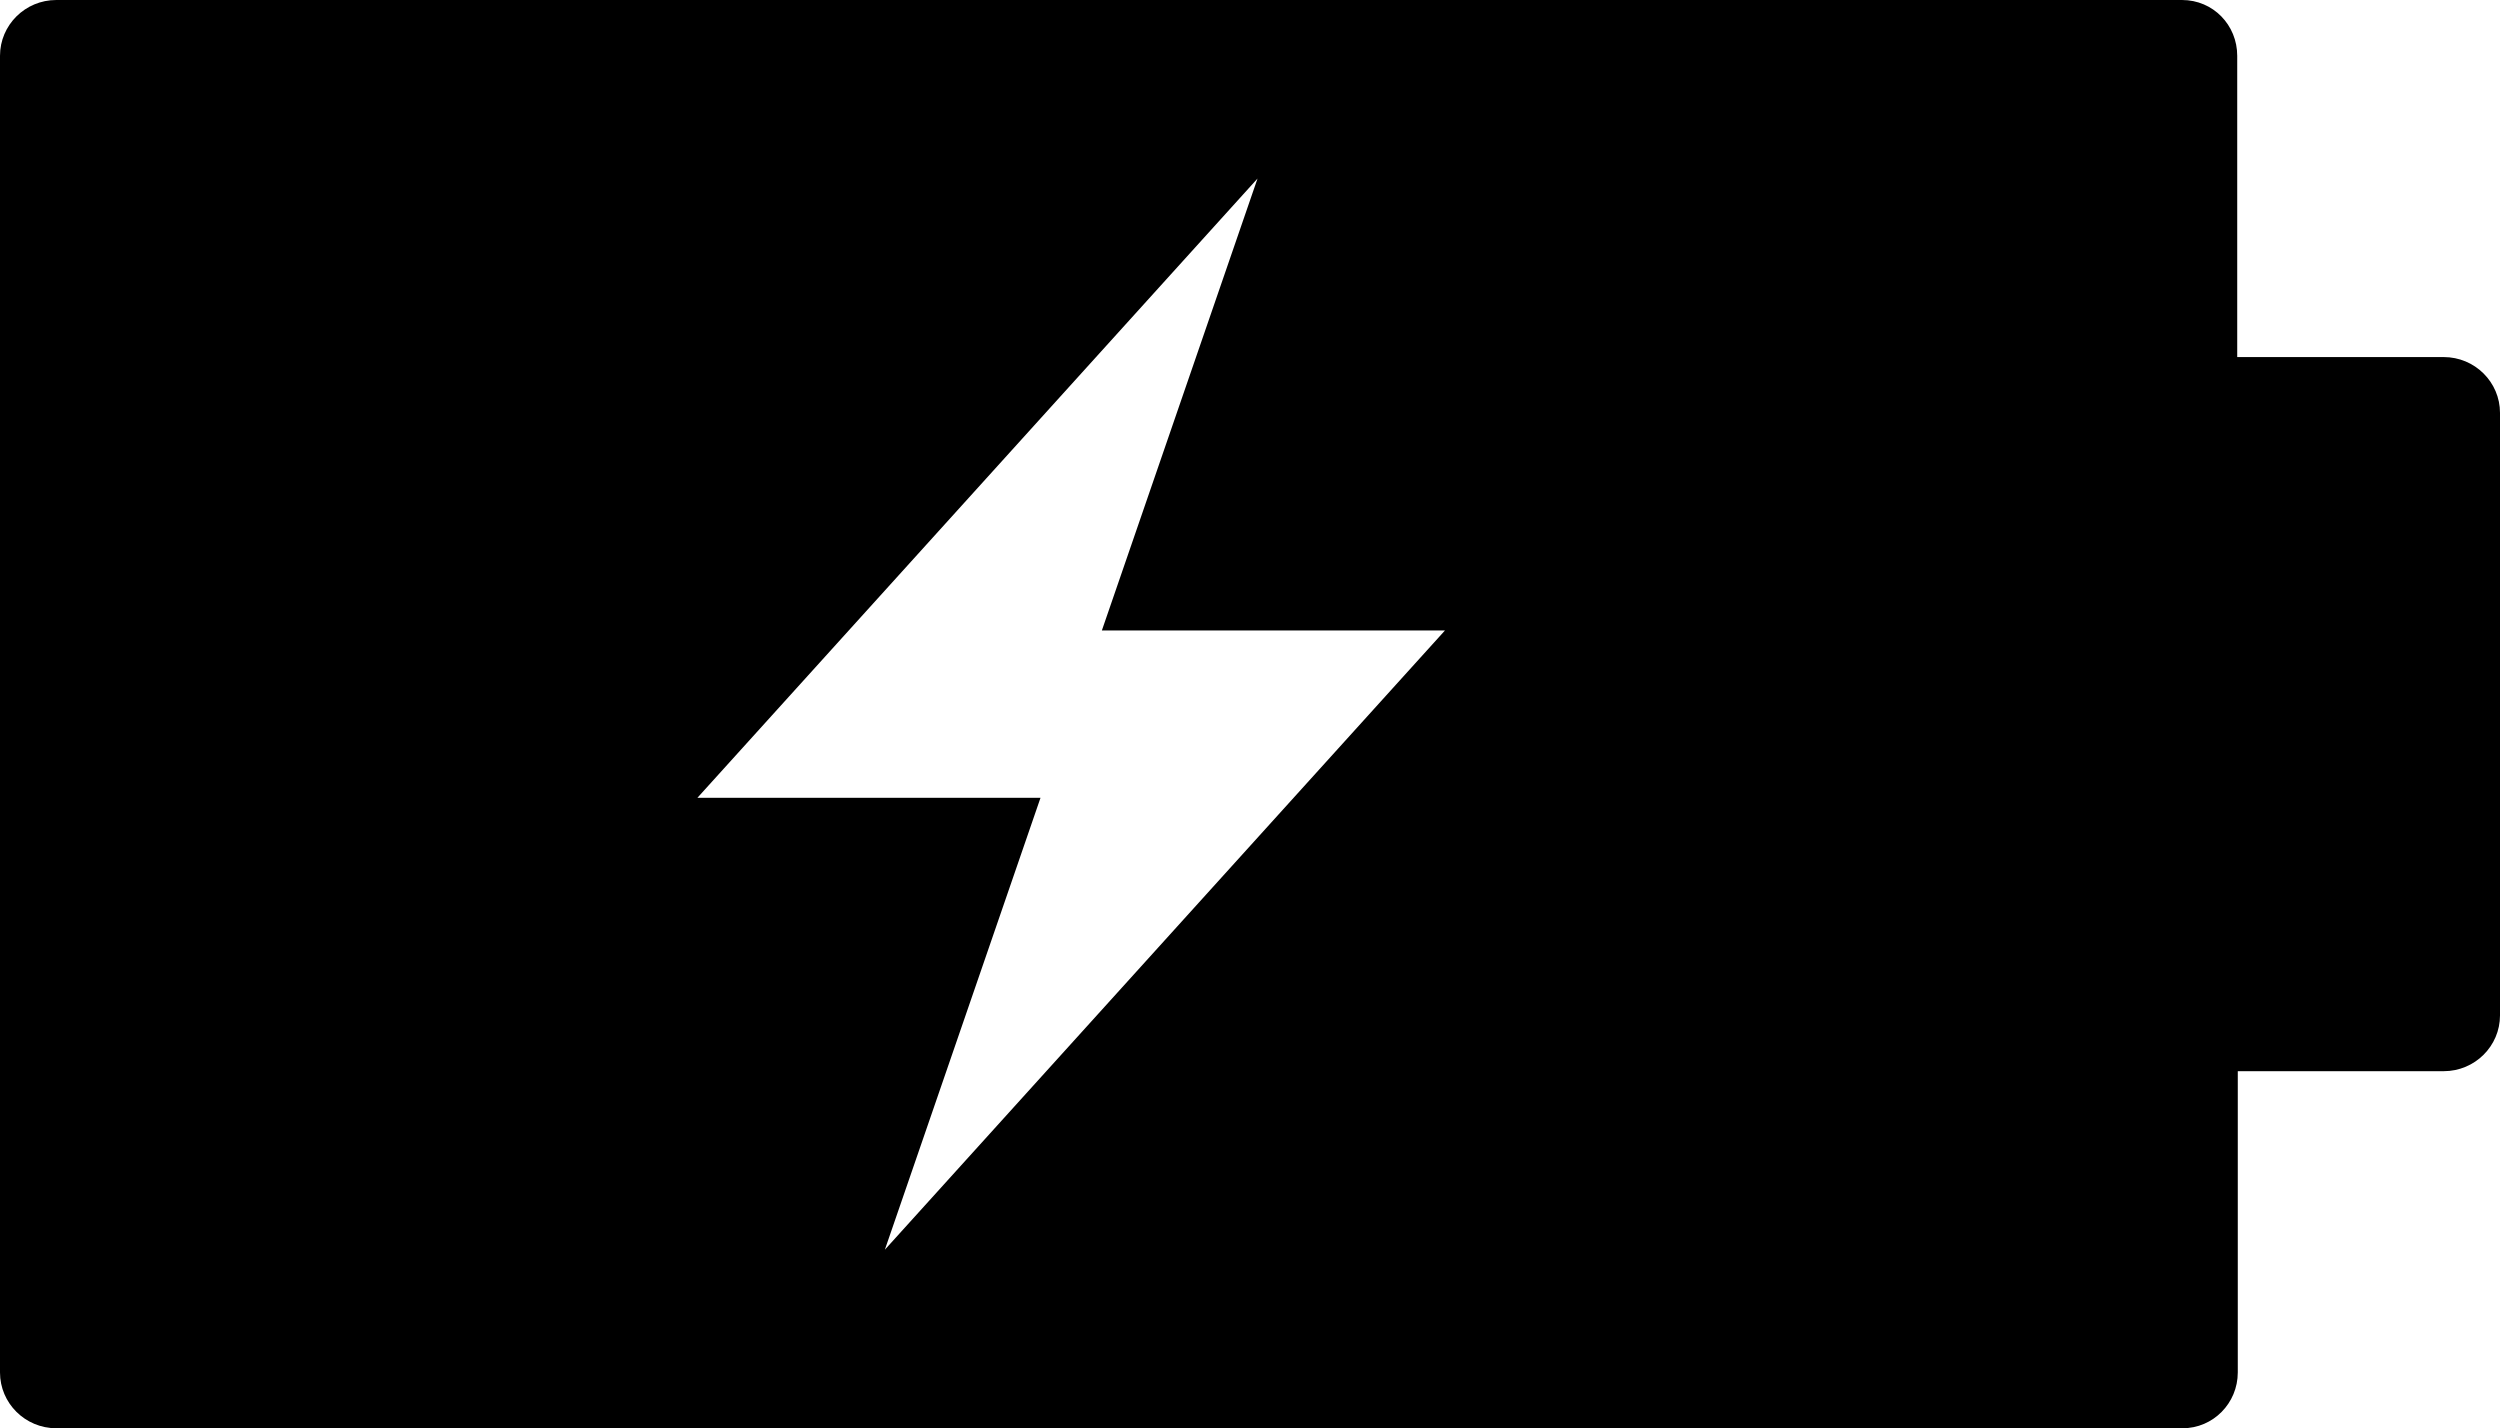 <svg xmlns="http://www.w3.org/2000/svg" viewBox="0 0 448.1 256"><path d="M10.1 256h381.1c5.5 0 9.9-4.5 9.9-10v-54H438c5.6 0 10.1-4.5 10.1-10V74c0-5.5-4.5-10-10.1-10h-37V10c0-5.5-4.3-10-9.9-10h-381C4.5 0 0 4.5 0 10v236c0 5.5 4.5 10 10.1 10zM225.4 32l-27.9 81H259L158.6 224l27.9-81H125L225.4 32z"/></svg>